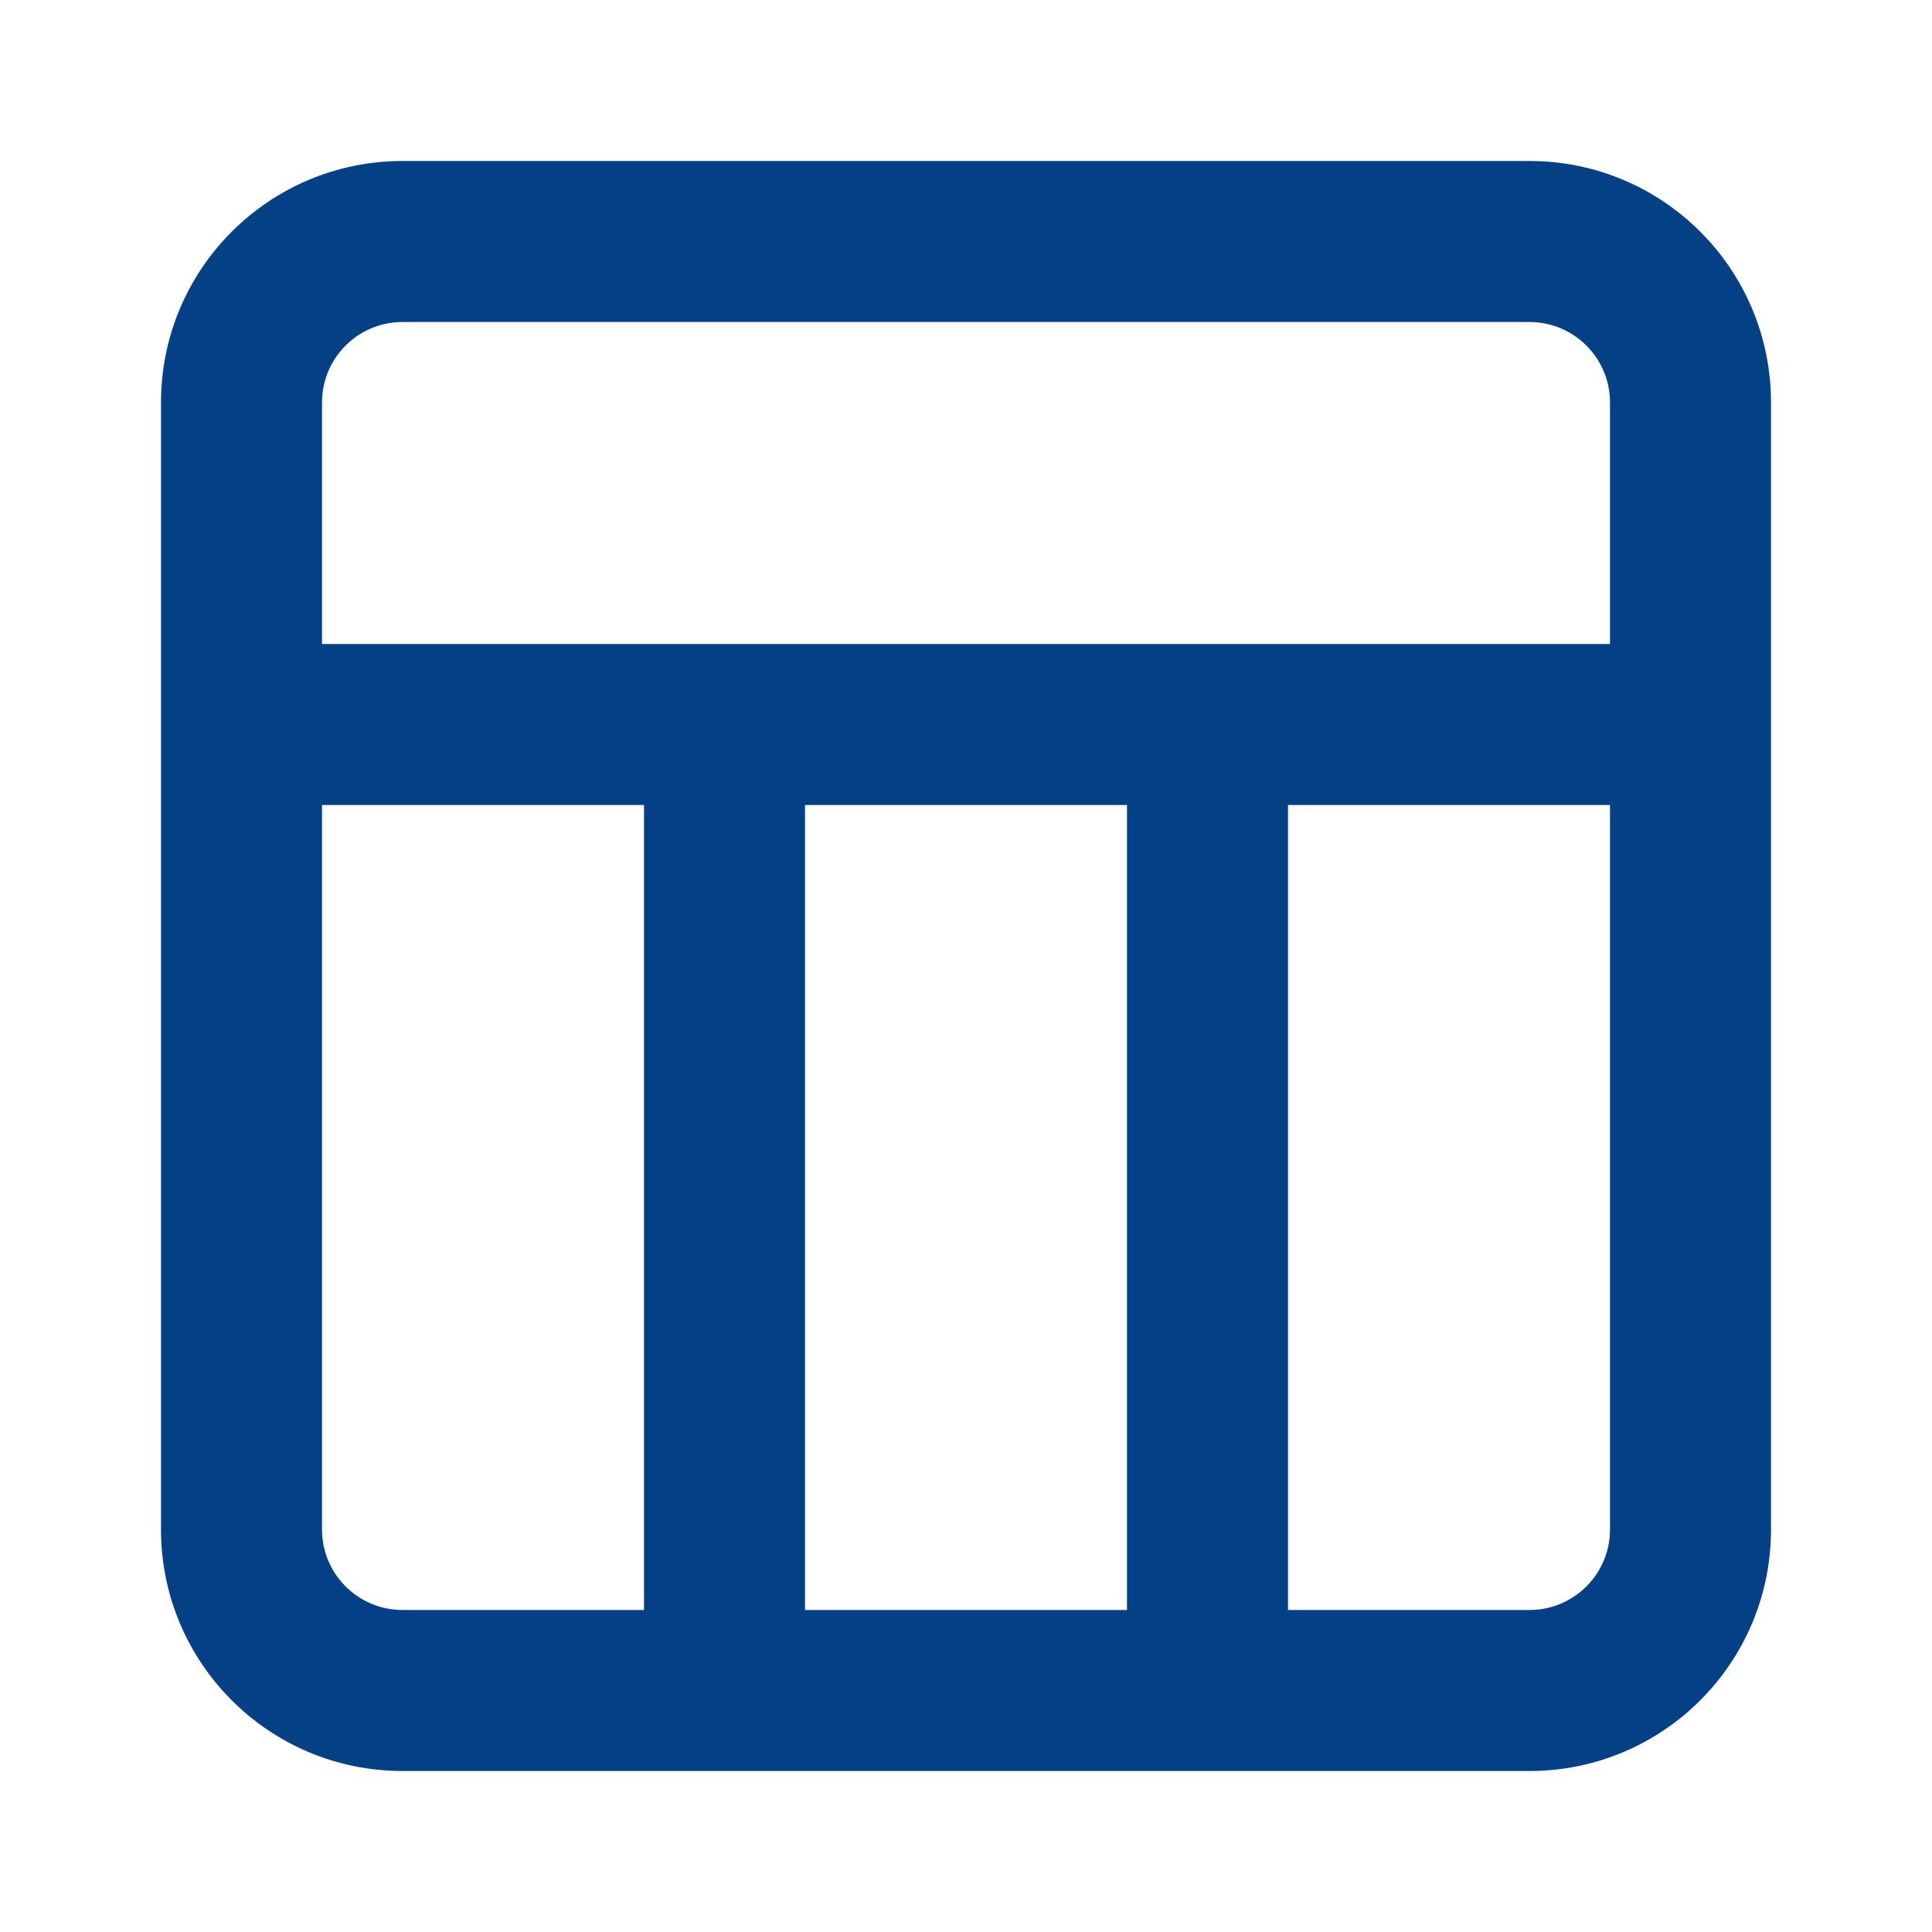 <svg width="18" height="18" viewBox="0 0 18 18" fill="none" xmlns="http://www.w3.org/2000/svg">
<g id="Frame">
<path id="Vector" fill-rule="evenodd" clip-rule="evenodd" d="M3.75 16.5C2.507 16.5 1.5 15.493 1.5 14.25V3.75C1.5 2.507 2.507 1.5 3.75 1.5H14.25C15.493 1.5 16.5 2.507 16.5 3.75V14.25C16.5 15.493 15.493 16.5 14.25 16.5H3.75ZM3 14.25C3 14.664 3.336 15 3.75 15H6V7.5H3V14.25ZM12 15H14.25C14.664 15 15 14.664 15 14.25V7.5H12V15ZM10.5 7.5V15H7.5V7.5H10.5ZM15 6V3.75C15 3.336 14.664 3 14.25 3H3.75C3.336 3 3 3.336 3 3.75V6H15Z" fill="#044086"/>
</g>
</svg>
